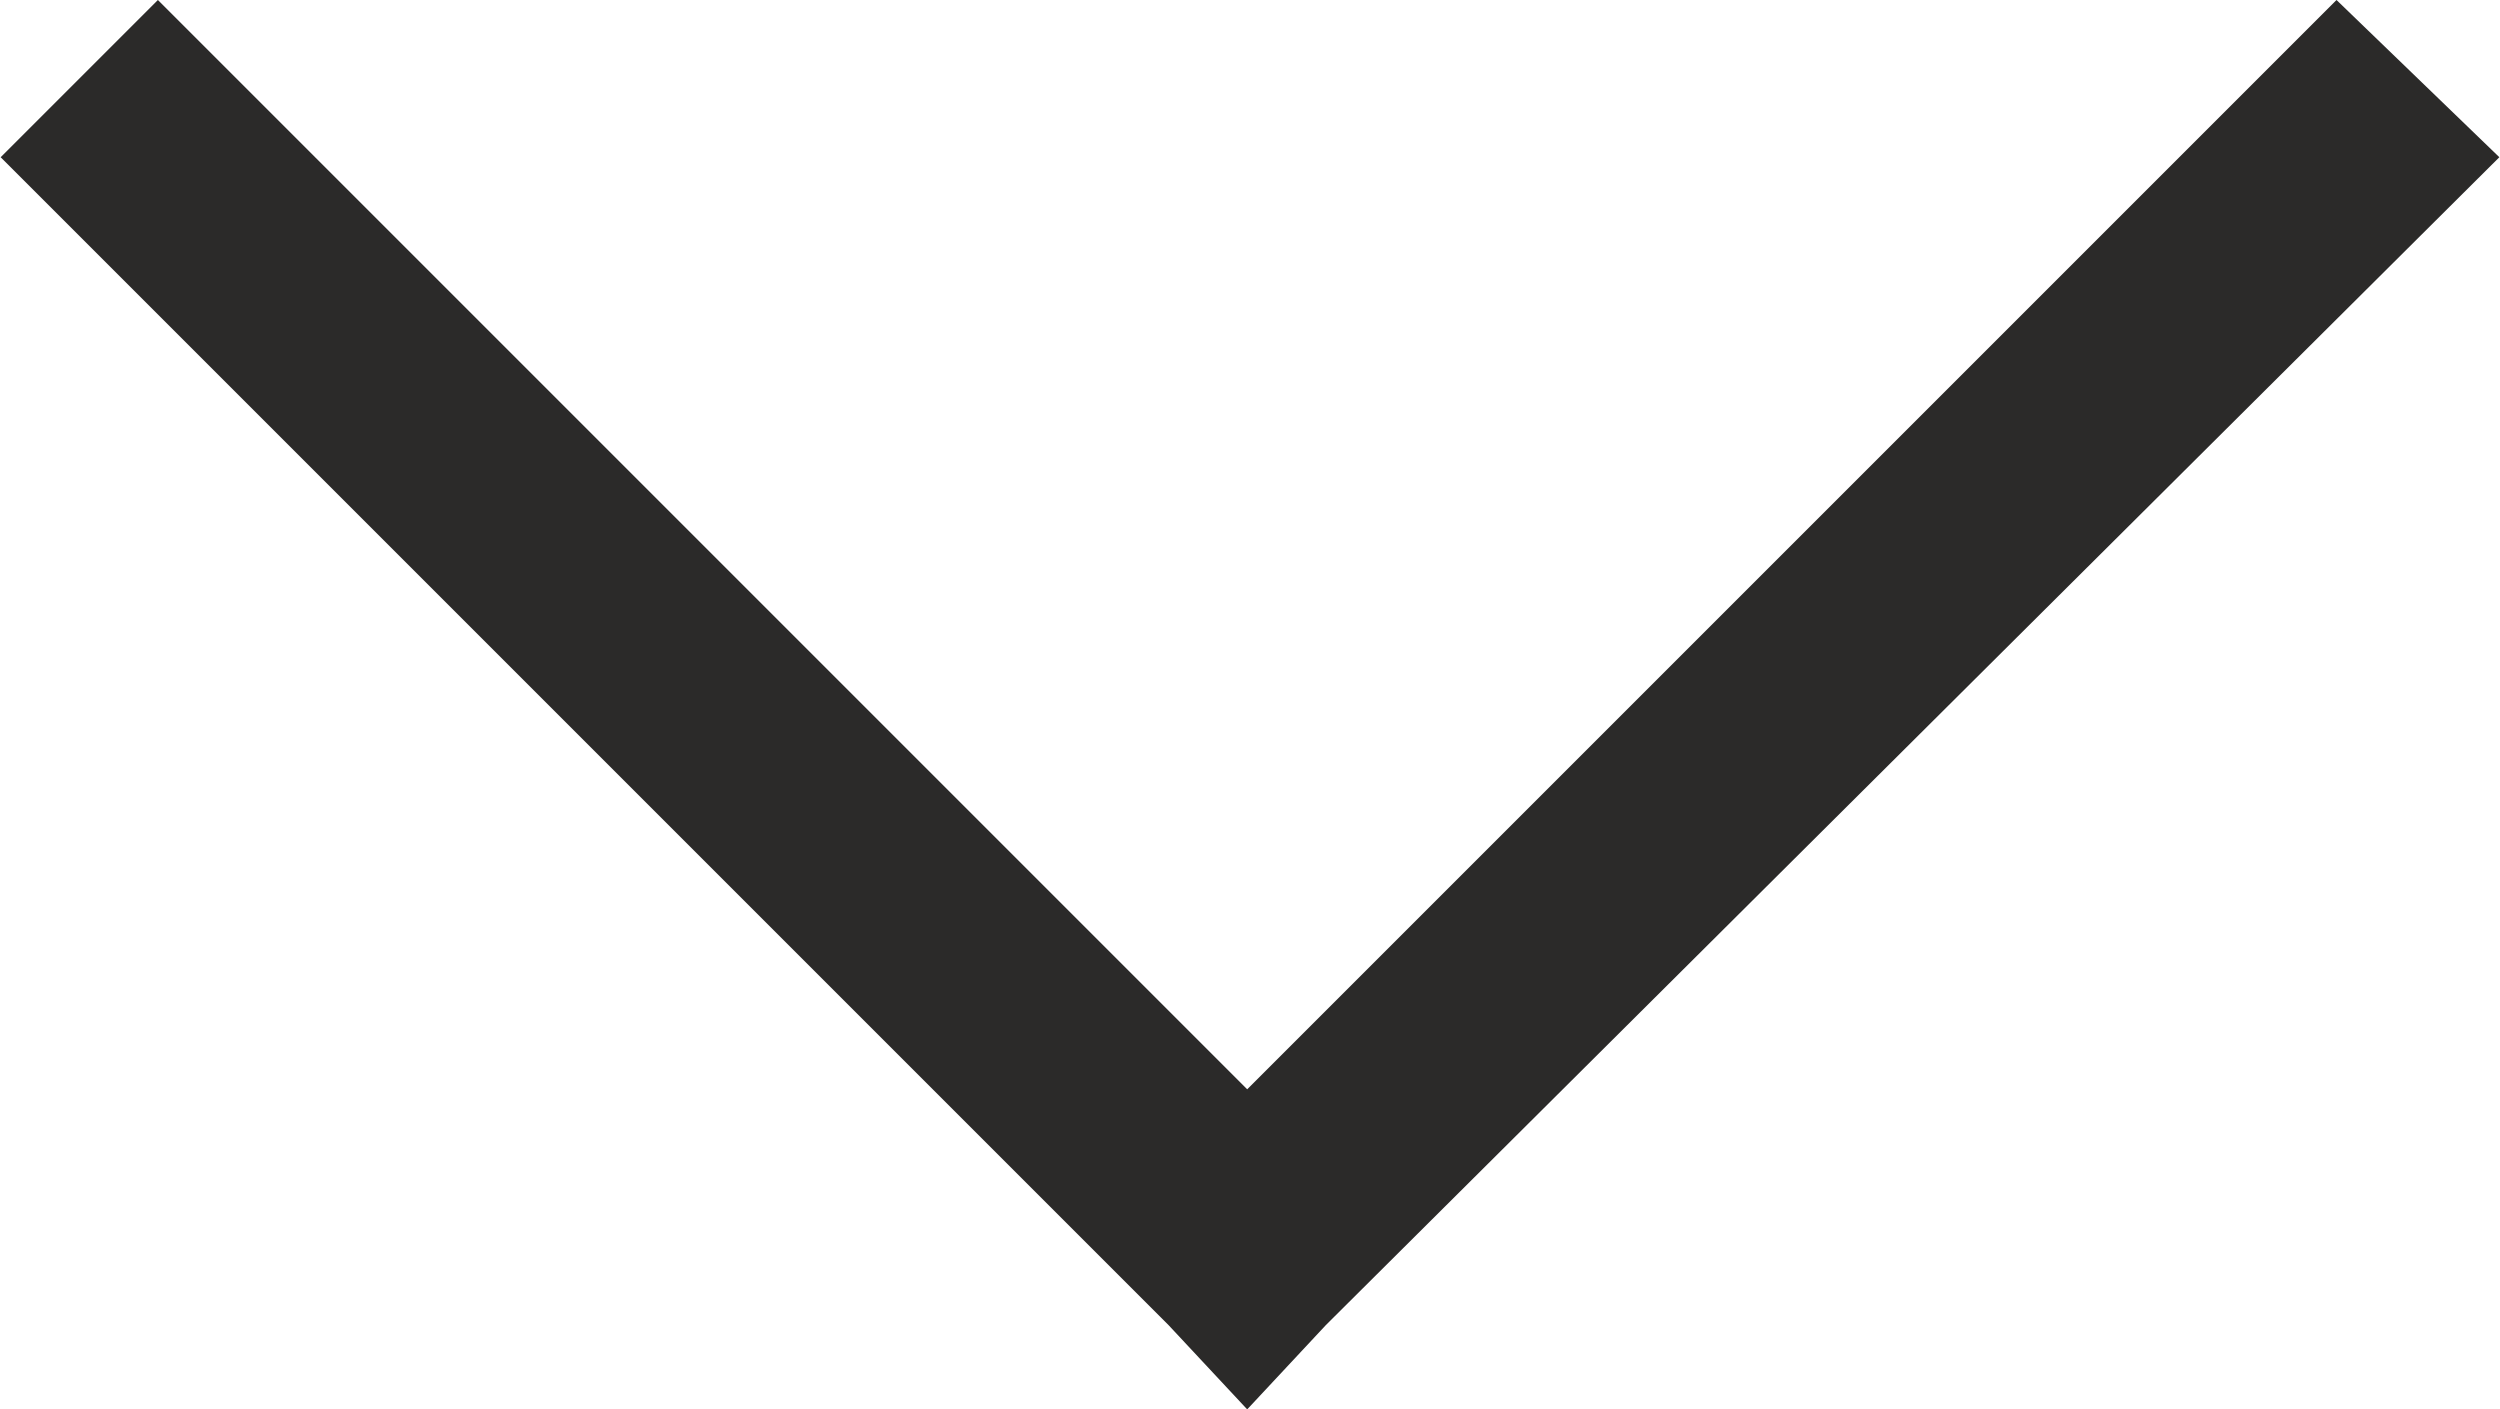 <svg xmlns="http://www.w3.org/2000/svg" width="16.8" height="9.471" viewBox="0 0 445 251" shape-rendering="geometricPrecision" text-rendering="geometricPrecision" image-rendering="optimizeQuality" fill-rule="evenodd" clip-rule="evenodd"><defs><style>.fil0{fill:#2b2a29;fill-rule:nonzero}</style></defs><path class="fil0" d="M28 0l194 194L416 0l29 28-209 208-14 15-14-15L0 28z" id="Слой_x0020_1"/></svg>